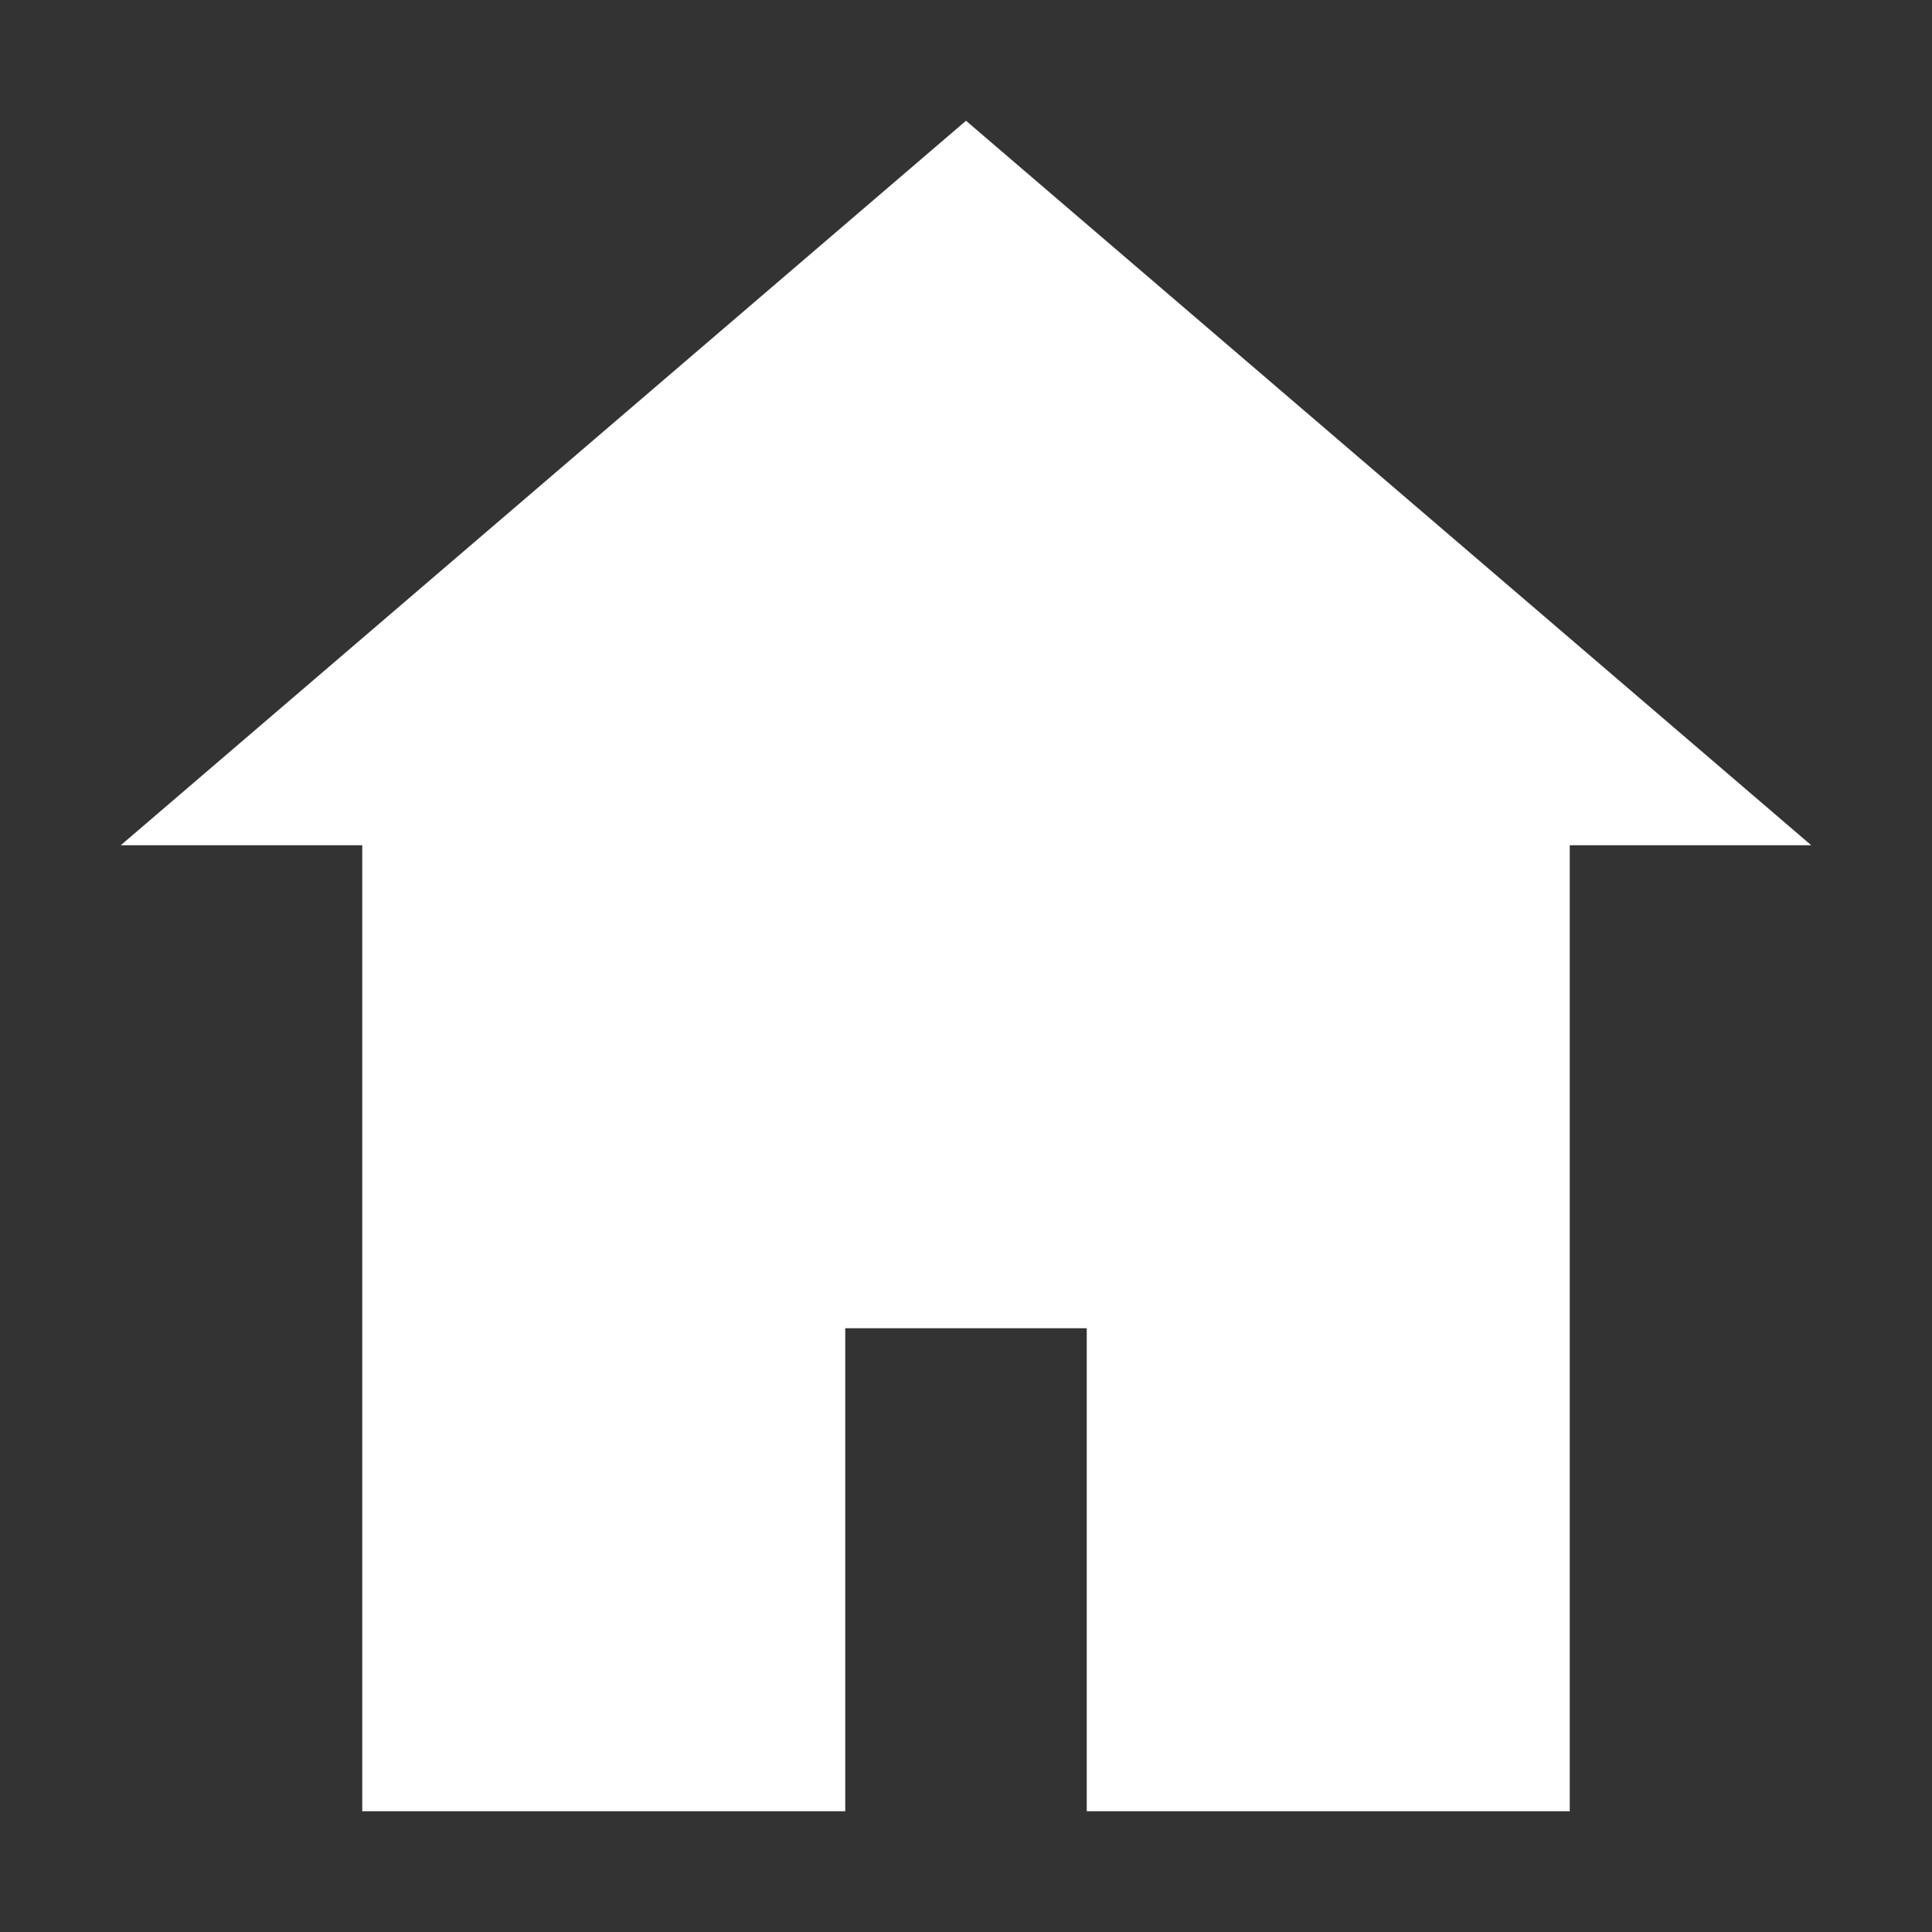 <svg width="100" height="100" viewBox="0 0 64 64" xmlns="http://www.w3.org/2000/svg">
  <rect x="0" y="0" width="64" height="64" fill="#333333" stroke="none"/>
  <path d="M32 4L4 28h8v32h16V44h8v16h16V28h8L32 4z" fill="white"/>
</svg>